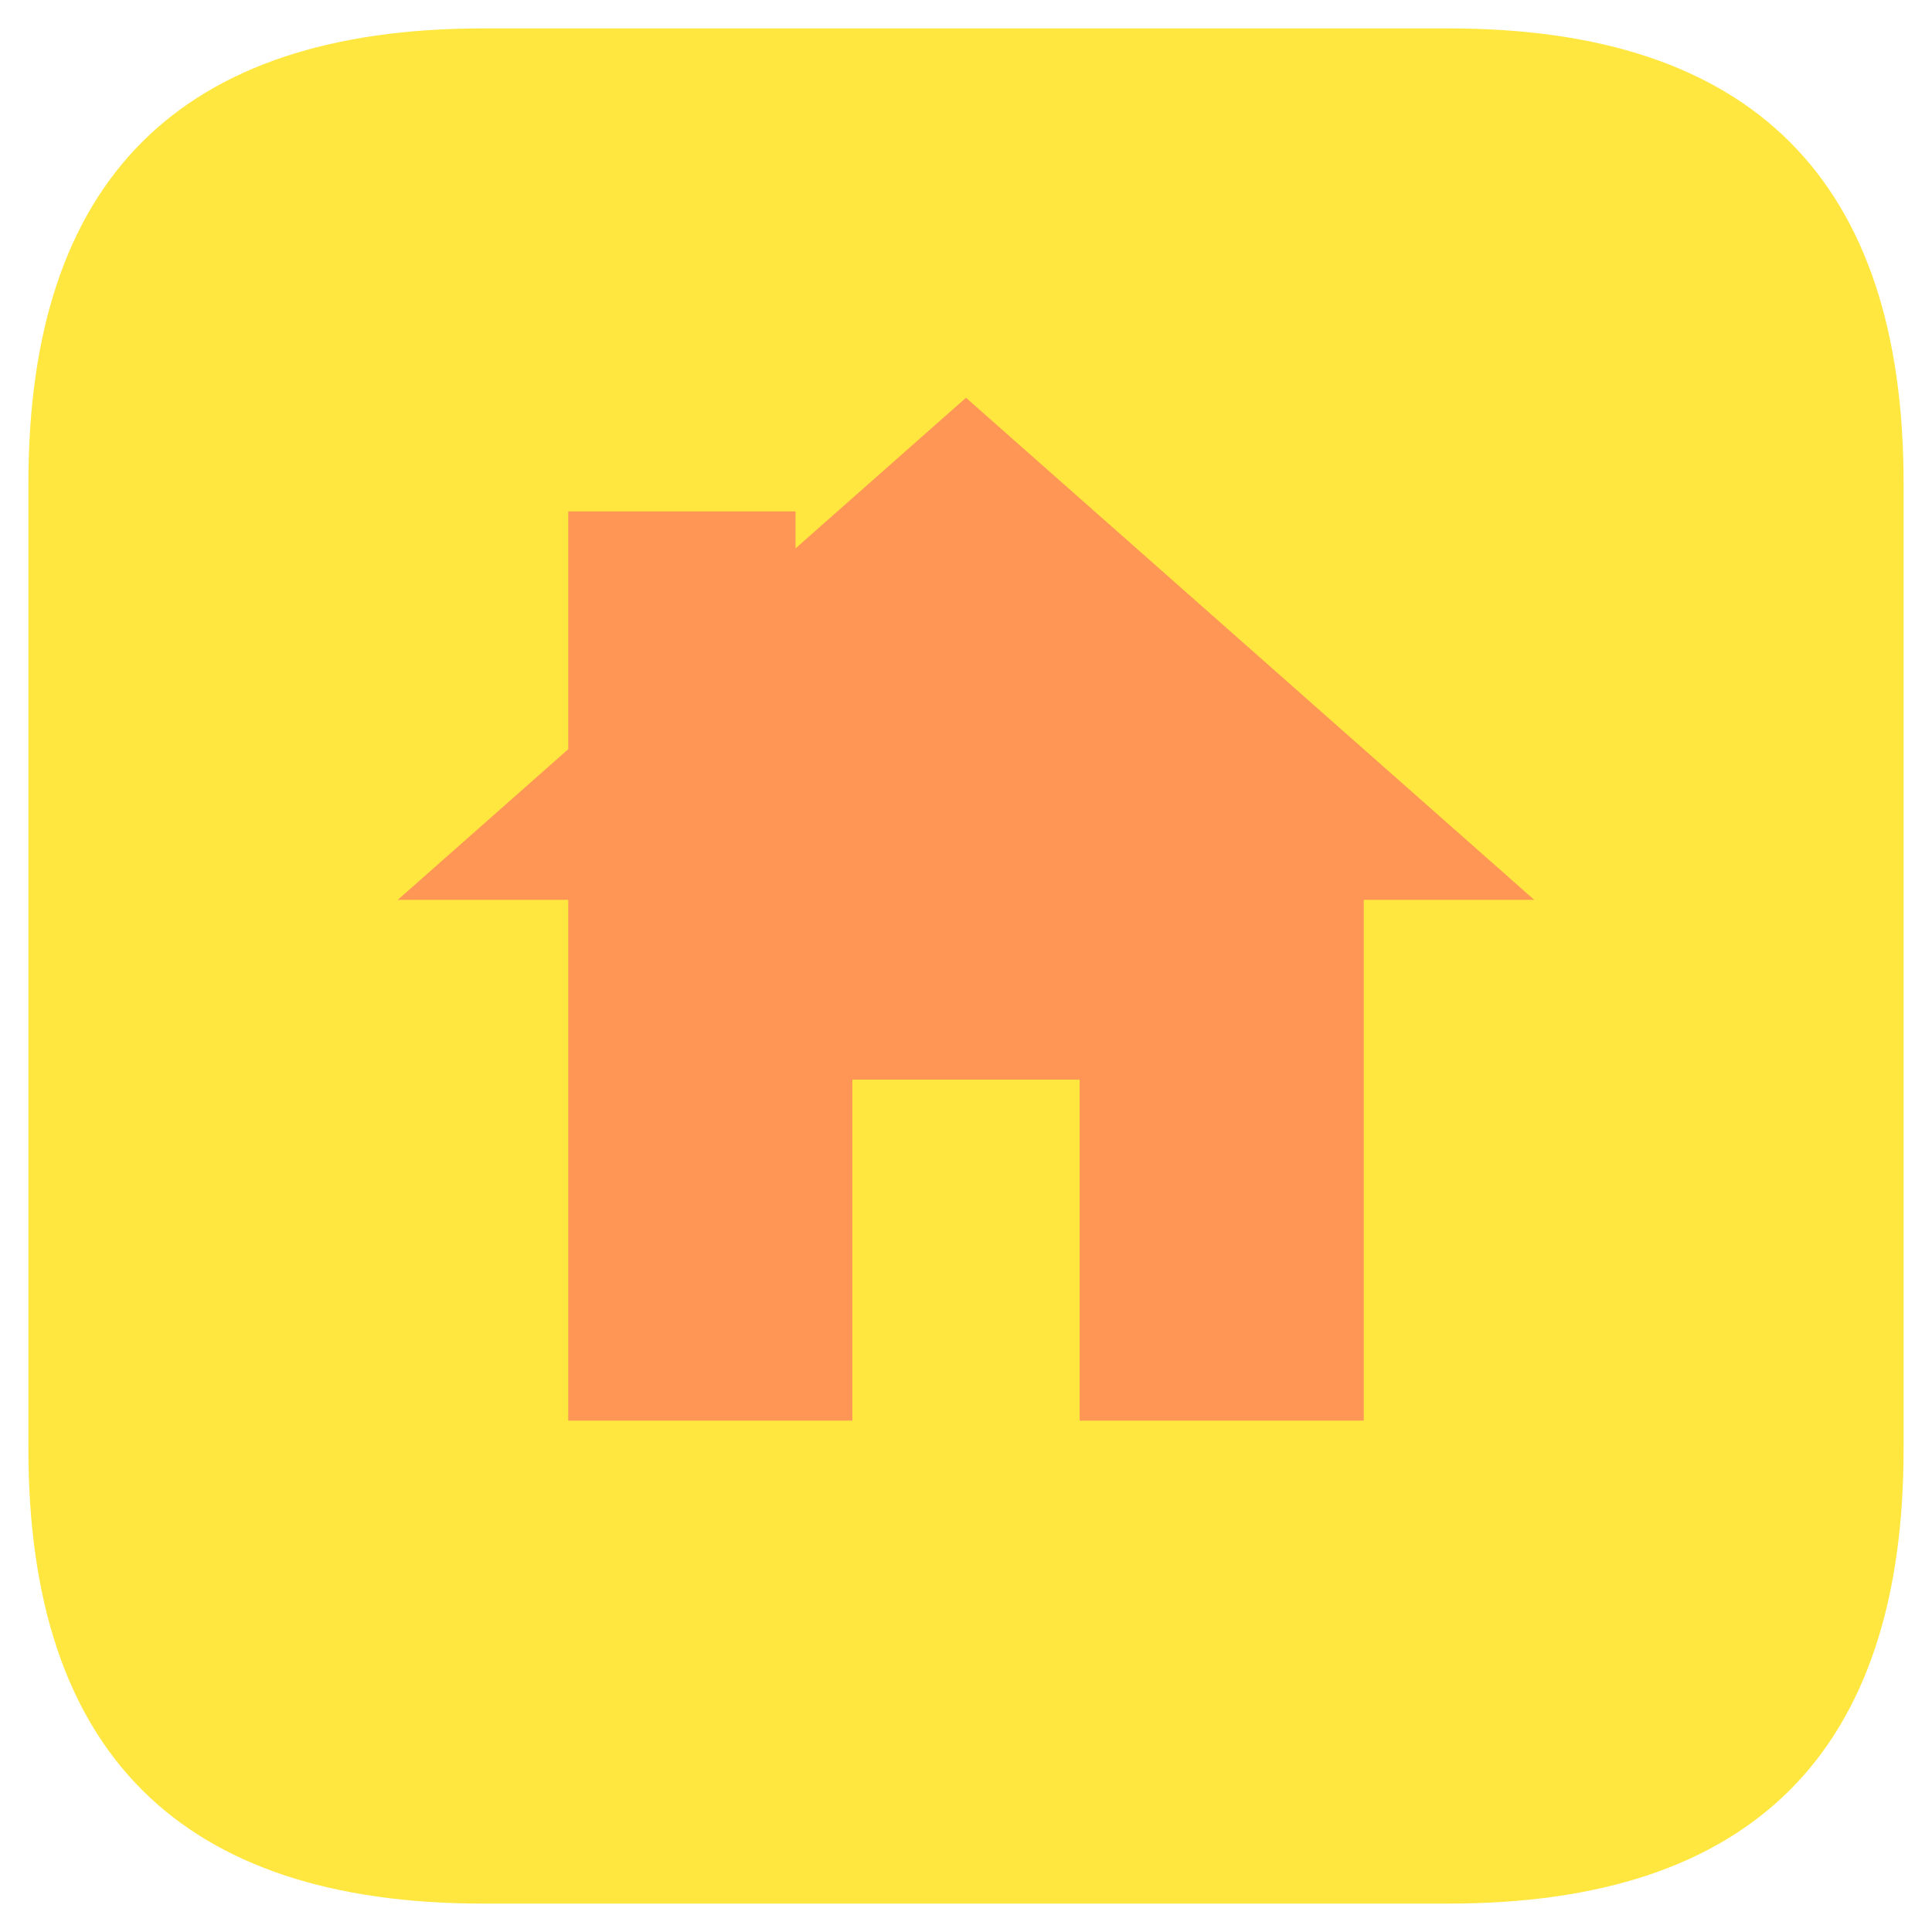<?xml version="1.0" standalone="no"?><!DOCTYPE svg PUBLIC "-//W3C//DTD SVG 1.1//EN" "http://www.w3.org/Graphics/SVG/1.1/DTD/svg11.dtd"><svg t="1597234764457" class="icon" viewBox="0 0 1024 1024" version="1.1" xmlns="http://www.w3.org/2000/svg" p-id="35621" xmlns:xlink="http://www.w3.org/1999/xlink" width="32" height="32"><defs><style type="text/css"></style></defs><path d="M15.059 15.059m240.941 0l512 0q240.941 0 240.941 240.941l0 512q0 240.941-240.941 240.941l-512 0q-240.941 0-240.941-240.941l0-512q0-240.941 240.941-240.941Z" fill="#FFE740" p-id="35622"></path><path d="M512 210.824l301.176 266.12h-90.353V752.941h-150.588v-180.706h-120.471v180.706H301.176v-275.998H210.824l90.353-79.842V271.059h120.471v19.607L512 210.824z" fill="#FF9655" p-id="35623"></path></svg>